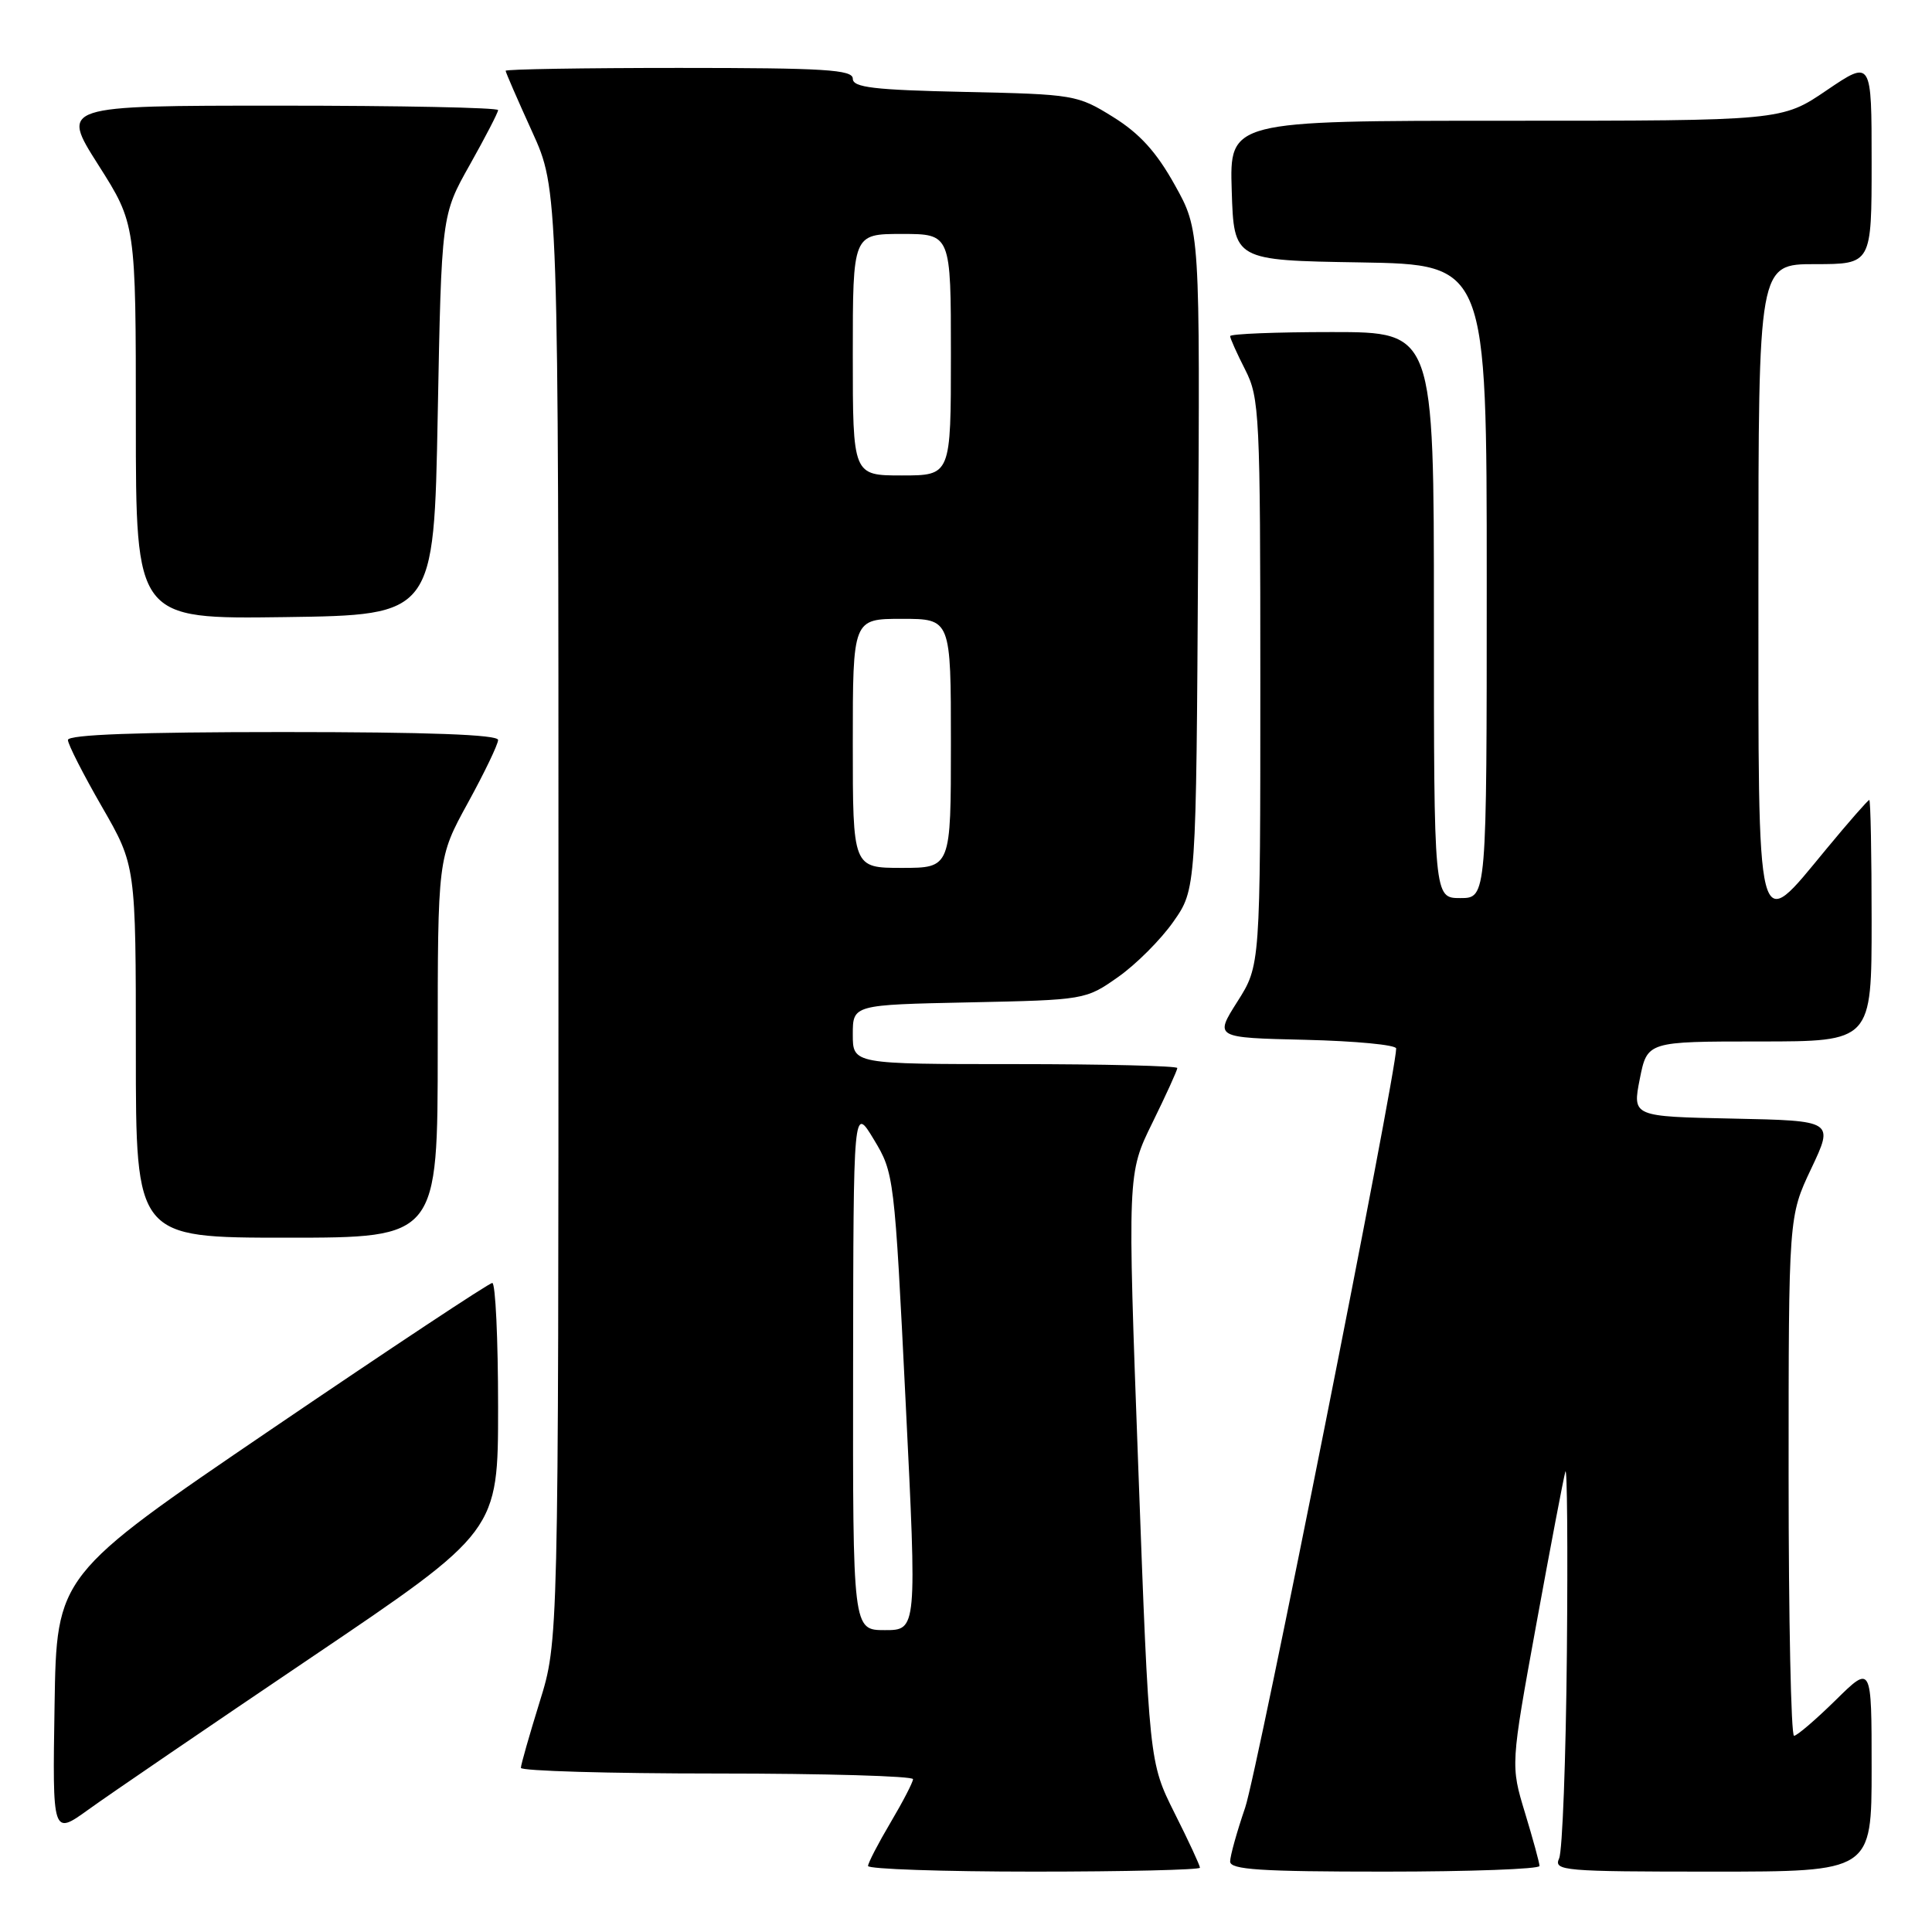 <?xml version="1.0" encoding="UTF-8" standalone="no"?>
<!DOCTYPE svg PUBLIC "-//W3C//DTD SVG 1.1//EN" "http://www.w3.org/Graphics/SVG/1.1/DTD/svg11.dtd" >
<svg xmlns="http://www.w3.org/2000/svg" xmlns:xlink="http://www.w3.org/1999/xlink" version="1.1" viewBox="0 0 256 256">
 <g >
 <path fill="currentColor"
d=" M 159.00 247.48 C 159.00 247.19 157.49 243.92 155.63 240.23 C 152.27 233.50 152.27 233.50 150.83 194.50 C 149.39 155.50 149.39 155.50 152.70 148.77 C 154.51 145.08 156.00 141.81 156.00 141.52 C 156.00 141.24 146.32 141.00 134.50 141.00 C 113.00 141.00 113.00 141.00 113.00 137.07 C 113.00 133.14 113.00 133.14 128.42 132.82 C 143.74 132.50 143.86 132.48 148.14 129.47 C 150.51 127.81 153.81 124.51 155.47 122.14 C 158.50 117.83 158.50 117.83 158.75 74.17 C 159.01 30.50 159.01 30.50 155.66 24.50 C 153.23 20.13 151.00 17.68 147.49 15.50 C 142.78 12.57 142.32 12.49 127.83 12.18 C 115.80 11.92 113.00 11.59 113.00 10.43 C 113.00 9.23 109.26 9.00 90.00 9.00 C 77.35 9.00 67.00 9.17 67.00 9.38 C 67.00 9.58 68.58 13.21 70.50 17.43 C 74.00 25.11 74.00 25.11 74.00 121.31 C 74.00 217.50 74.00 217.50 71.51 225.50 C 70.15 229.90 69.02 233.84 69.02 234.25 C 69.01 234.66 80.70 235.00 95.00 235.00 C 109.30 235.00 120.99 235.34 120.98 235.75 C 120.97 236.16 119.63 238.75 118.00 241.50 C 116.37 244.25 115.03 246.84 115.02 247.25 C 115.01 247.66 124.90 248.00 137.00 248.00 C 149.10 248.00 159.00 247.76 159.00 247.48 Z  M 203.99 247.25 C 203.99 246.84 203.12 243.67 202.07 240.21 C 200.16 233.92 200.16 233.92 203.57 215.21 C 205.45 204.92 207.18 195.82 207.42 195.00 C 207.66 194.18 207.75 204.97 207.62 219.00 C 207.49 233.03 207.03 245.29 206.59 246.25 C 205.84 247.89 207.15 248.00 226.89 248.00 C 248.00 248.00 248.00 248.00 248.00 234.29 C 248.00 220.58 248.00 220.58 243.22 225.29 C 240.58 227.88 238.11 230.00 237.72 230.00 C 237.32 230.00 237.00 214.52 237.00 195.59 C 237.00 161.18 237.00 161.18 240.00 154.84 C 243.00 148.50 243.00 148.50 229.65 148.22 C 216.30 147.95 216.30 147.95 217.28 142.97 C 218.27 138.00 218.27 138.00 233.13 138.00 C 248.00 138.00 248.00 138.00 248.00 122.00 C 248.00 113.20 247.86 106.00 247.69 106.00 C 247.52 106.00 244.96 108.92 242.00 112.50 C 232.60 123.86 233.00 125.45 233.00 77.00 C 233.00 35.00 233.00 35.00 240.50 35.00 C 248.00 35.00 248.00 35.00 248.00 21.46 C 248.00 7.93 248.00 7.93 242.05 11.96 C 236.11 16.00 236.11 16.00 199.52 16.00 C 162.92 16.00 162.92 16.00 163.21 25.25 C 163.50 34.50 163.50 34.50 180.25 34.77 C 197.00 35.05 197.00 35.05 197.00 77.02 C 197.00 119.00 197.00 119.00 193.50 119.00 C 190.00 119.00 190.00 119.00 190.00 81.50 C 190.00 44.00 190.00 44.00 176.50 44.00 C 169.07 44.00 163.00 44.24 163.00 44.54 C 163.00 44.84 163.90 46.84 165.00 49.00 C 166.89 52.71 167.00 54.89 167.00 90.43 C 167.00 127.93 167.00 127.93 163.96 132.72 C 160.93 137.50 160.93 137.50 172.96 137.78 C 179.58 137.94 185.00 138.45 185.00 138.93 C 185.00 142.28 166.58 234.92 164.99 239.52 C 163.90 242.70 163.00 245.92 163.00 246.66 C 163.00 247.74 167.01 248.00 183.50 248.00 C 194.78 248.00 204.00 247.66 203.99 247.25 Z  M 41.25 219.62 C 66.00 202.91 66.00 202.91 66.00 186.45 C 66.00 177.40 65.65 170.00 65.23 170.00 C 64.81 170.00 51.65 178.72 35.98 189.37 C 7.50 208.74 7.50 208.74 7.23 225.97 C 6.95 243.21 6.95 243.21 11.73 239.77 C 14.35 237.87 27.64 228.81 41.25 219.62 Z  M 58.00 138.84 C 58.00 113.67 58.00 113.67 62.00 106.38 C 64.20 102.37 66.00 98.62 66.00 98.05 C 66.00 97.34 56.69 97.00 37.50 97.00 C 18.32 97.00 9.00 97.34 9.00 98.05 C 9.00 98.62 11.03 102.60 13.50 106.89 C 18.00 114.70 18.00 114.70 18.00 139.35 C 18.00 164.00 18.00 164.00 38.00 164.00 C 58.00 164.00 58.00 164.00 58.00 138.84 Z  M 58.00 55.00 C 58.50 28.50 58.50 28.50 62.25 21.84 C 64.31 18.17 66.00 14.91 66.00 14.59 C 66.00 14.26 52.96 14.00 37.02 14.00 C 8.04 14.00 8.04 14.00 13.02 21.84 C 18.00 29.68 18.00 29.68 18.00 55.86 C 18.00 82.04 18.00 82.04 37.75 81.77 C 57.50 81.50 57.50 81.50 58.00 55.00 Z  M 113.04 181.25 C 113.08 146.50 113.08 146.50 115.79 150.99 C 118.47 155.43 118.52 155.83 120.00 185.74 C 121.50 216.00 121.50 216.00 117.25 216.00 C 113.00 216.00 113.00 216.00 113.04 181.25 Z  M 113.00 98.50 C 113.00 82.00 113.00 82.00 119.50 82.00 C 126.00 82.00 126.00 82.00 126.00 98.50 C 126.00 115.00 126.00 115.00 119.50 115.00 C 113.00 115.00 113.00 115.00 113.00 98.50 Z  M 113.00 47.00 C 113.00 31.00 113.00 31.00 119.50 31.00 C 126.00 31.00 126.00 31.00 126.00 47.00 C 126.00 63.00 126.00 63.00 119.50 63.00 C 113.00 63.00 113.00 63.00 113.00 47.00 Z "/>
</g>
</svg>